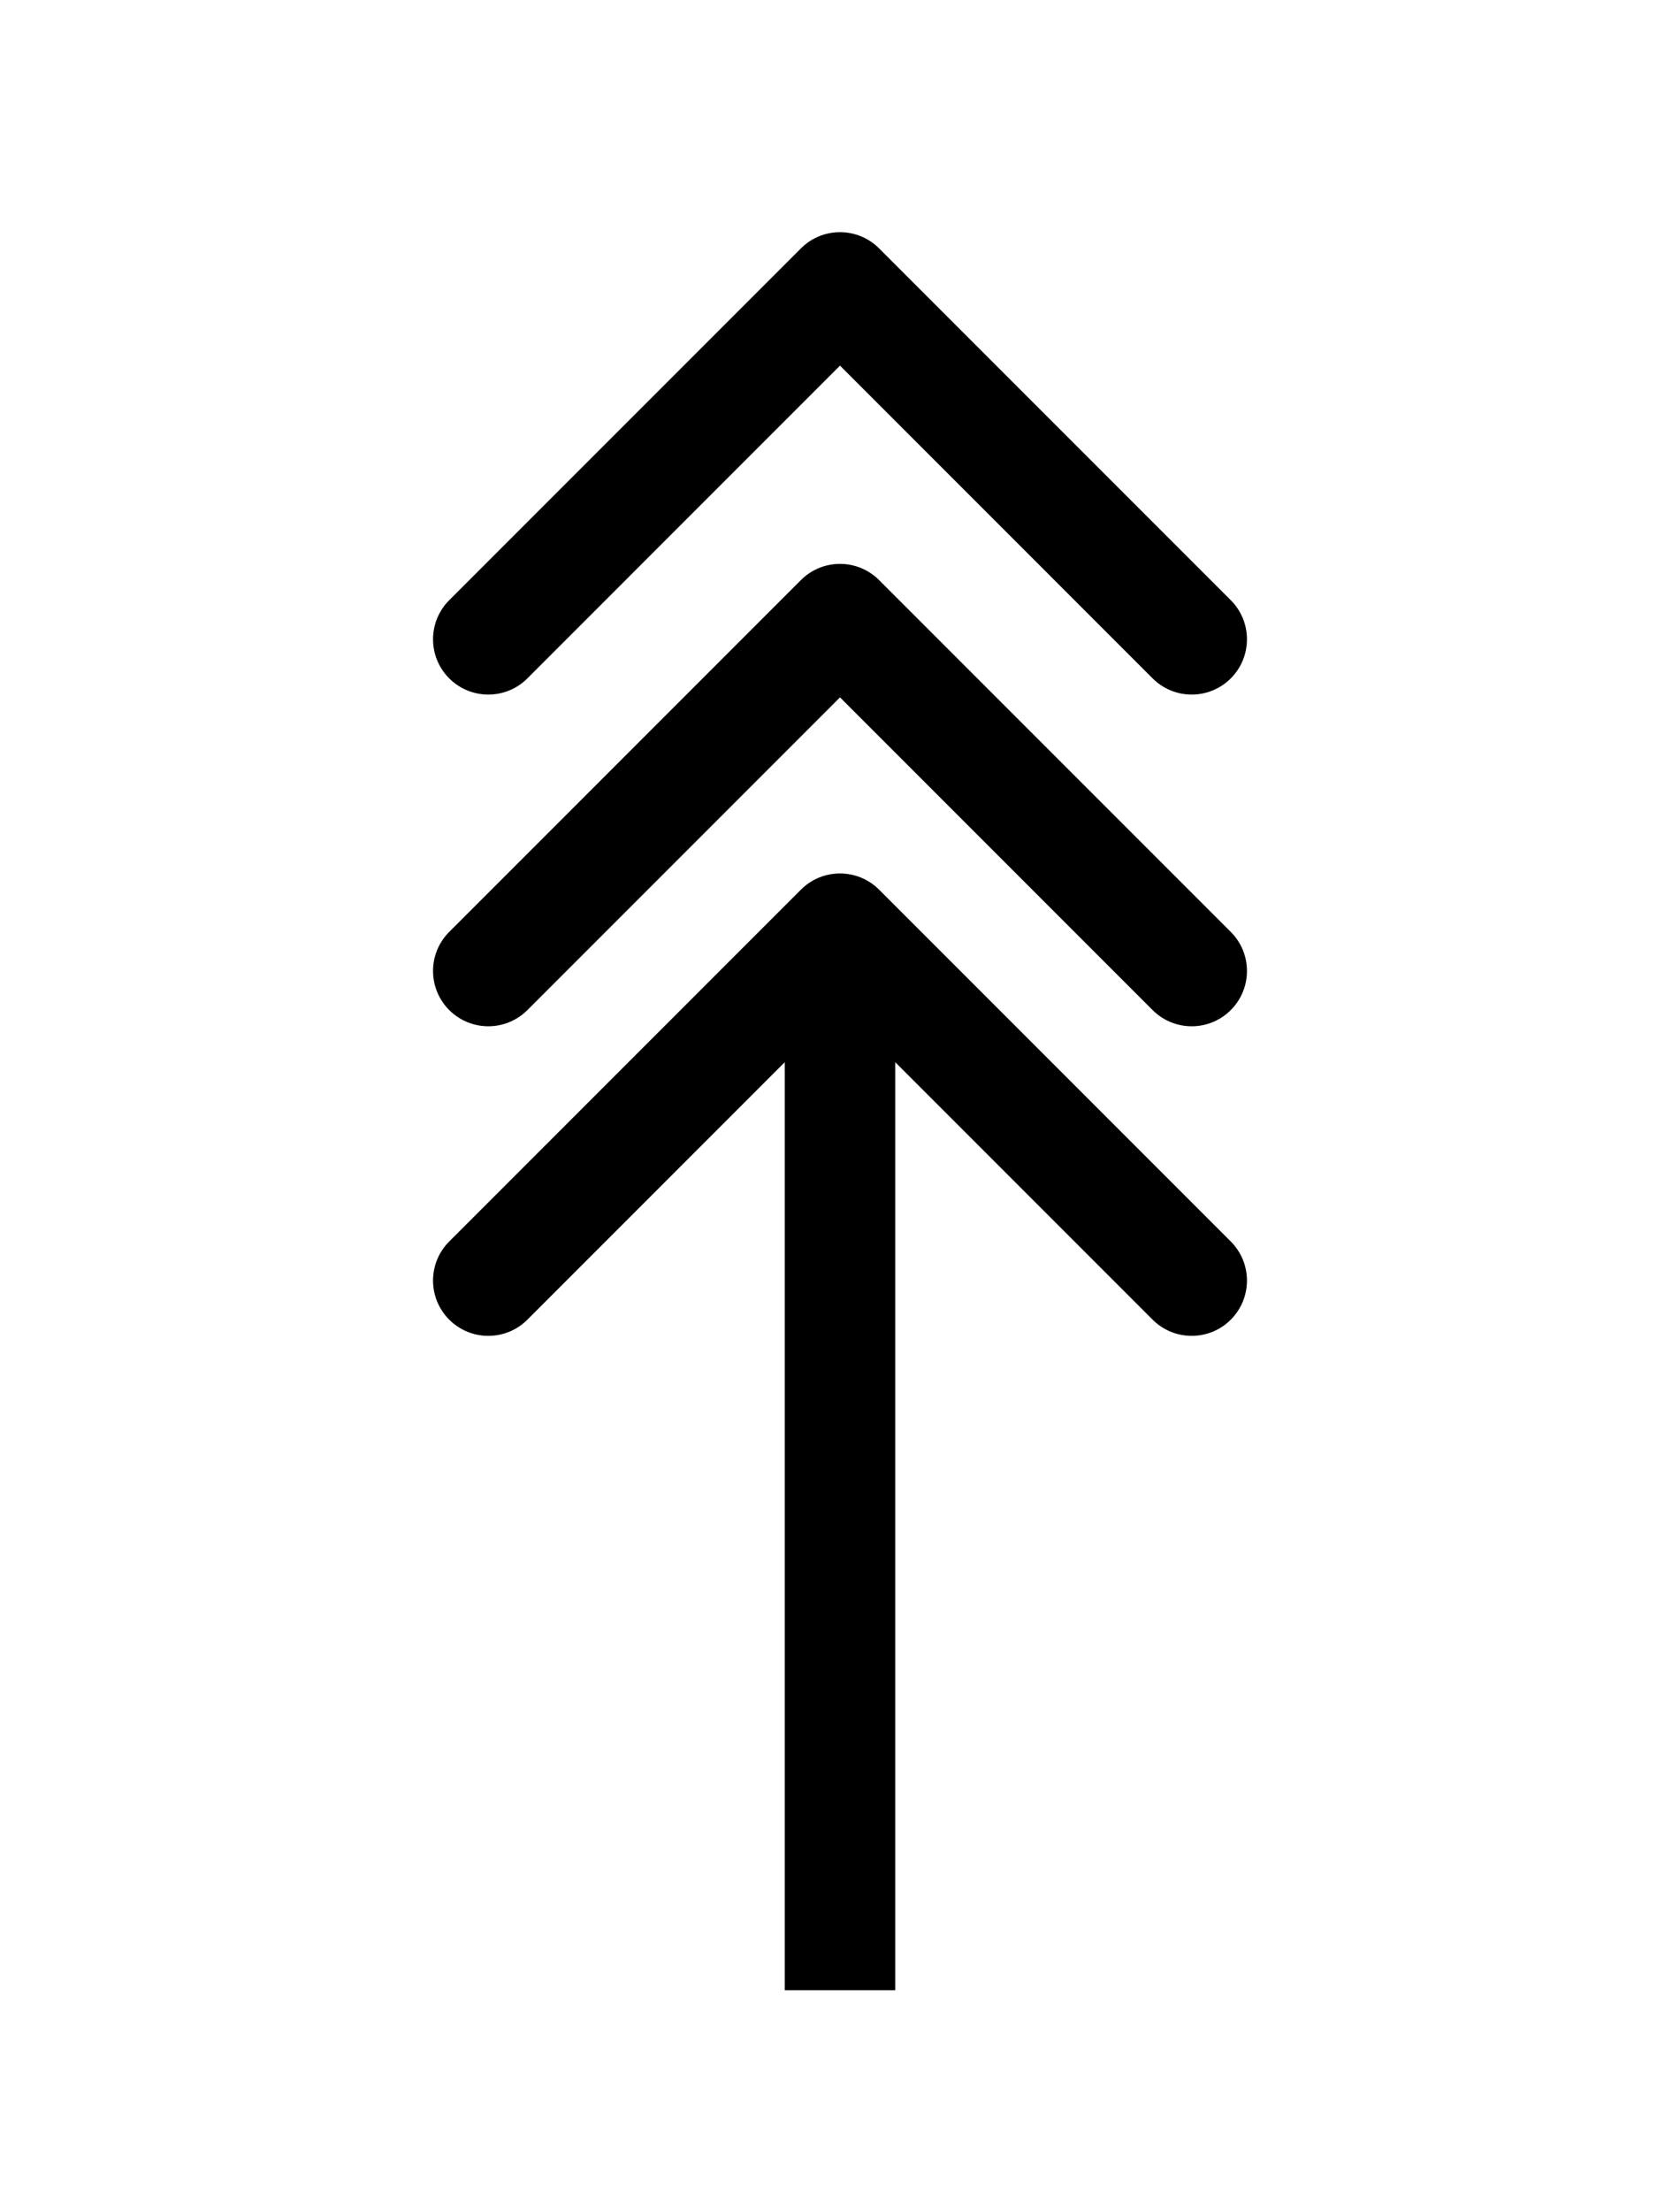 <svg width="76" height="100" viewBox="0 0 76 100" fill="none" xmlns="http://www.w3.org/2000/svg">
<path d="M39.768 11.232C38.791 10.256 37.209 10.256 36.232 11.232L20.322 27.142C19.346 28.118 19.346 29.701 20.322 30.678C21.299 31.654 22.882 31.654 23.858 30.678L38 16.535L52.142 30.678C53.118 31.654 54.701 31.654 55.678 30.678C56.654 29.701 56.654 28.118 55.678 27.142L39.768 11.232ZM35.5 13V15H40.5V13H35.5Z" fill="black"/>
<path d="M39.768 26.232C38.791 25.256 37.209 25.256 36.232 26.232L20.322 42.142C19.346 43.118 19.346 44.701 20.322 45.678C21.299 46.654 22.882 46.654 23.858 45.678L38 31.535L52.142 45.678C53.118 46.654 54.701 46.654 55.678 45.678C56.654 44.701 56.654 43.118 55.678 42.142L39.768 26.232ZM35.5 28V29H40.5V28H35.5Z" fill="black"/>
<path d="M39.768 40.232C38.791 39.256 37.209 39.256 36.232 40.232L20.322 56.142C19.346 57.118 19.346 58.701 20.322 59.678C21.299 60.654 22.882 60.654 23.858 59.678L38 45.535L52.142 59.678C53.118 60.654 54.701 60.654 55.678 59.678C56.654 58.701 56.654 57.118 55.678 56.142L39.768 40.232ZM35.5 42V90H40.5V42H35.5Z" fill="black"/>
</svg>
